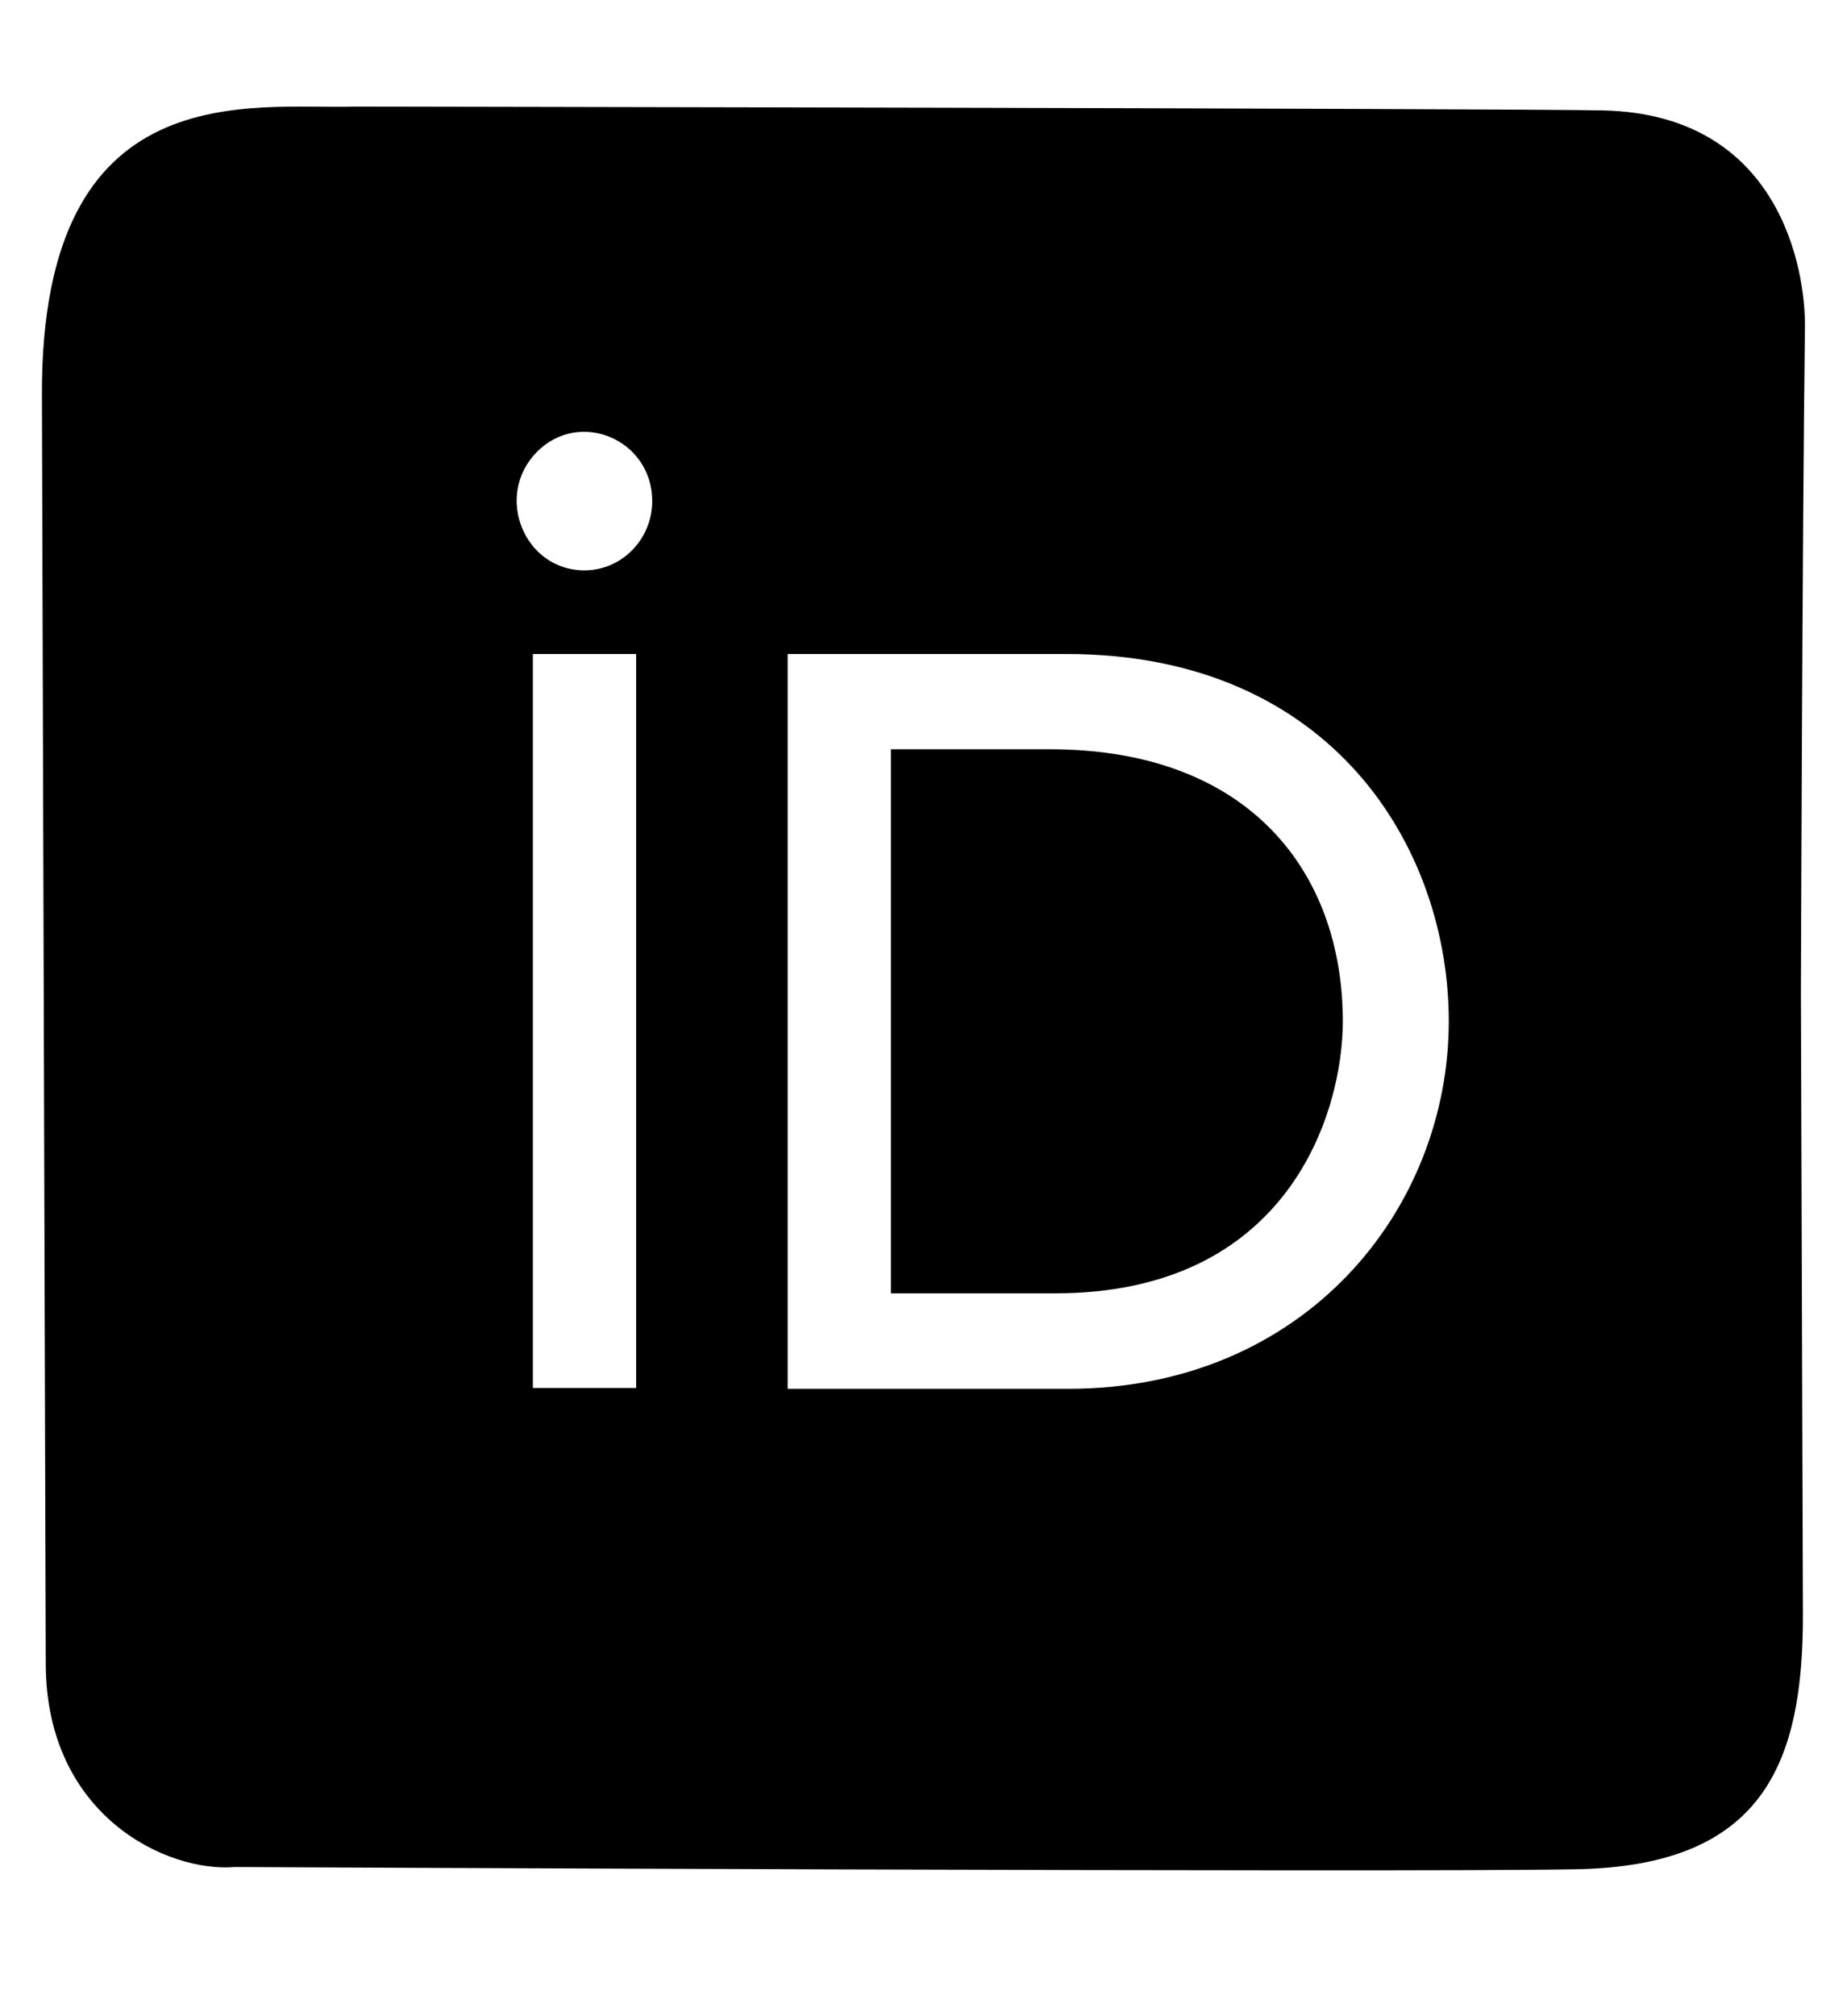 <?xml version="1.0" encoding="UTF-8" standalone="no"?>
<svg
   xmlns:dc="http://purl.org/dc/elements/1.1/"
   xmlns:cc="http://creativecommons.org/ns#"
   xmlns:rdf="http://www.w3.org/1999/02/22-rdf-syntax-ns#"
   xmlns:svg="http://www.w3.org/2000/svg"
   xmlns="http://www.w3.org/2000/svg"
   xmlns:sodipodi="http://sodipodi.sourceforge.net/DTD/sodipodi-0.dtd"
   xmlns:inkscape="http://www.inkscape.org/namespaces/inkscape"
   aria-hidden="true"
   focusable="false"
   data-prefix="fab"
   data-icon="orcid"
   class="svg-inline--fa fa-orcid fa-w-16"
   role="img"
   viewBox="0 0 464 512"
   version="1.1"
   id="svg4"
   sodipodi:docname="orcid.svg"
   inkscape:version="1.0.2-2 (e86c870879, 2021-01-15)"
   width="464"
   height="512">
  <defs
     id="defs8">
    <clipPath
       clipPathUnits="userSpaceOnUse"
       id="clipPath45">
      <g
         inkscape:label="Clip"
         id="use47"
         style="fill:#ff0000">
        <path
           fill="currentColor"
           d="m 603.925,119.453 h -352 c -26.51,0 -48,21.49 -48,48 v 352 c 0,26.51 21.49,48 48,48 h 352 c 26.51,0 48,-21.49 48,-48 v -352 c 0,-26.51 -21.49,-48 -48,-48 z"
           id="path32"
           sodipodi:nodetypes="sssssssss"
           style="fill:#ff0000" />
        <path
           d="m 360.731,489.267 c 137.123,0 212.134,-113.618 212.134,-211.975 0,-3.179 0,-6.404 -0.136,-9.584 a 151.816,151.816 0 0 0 37.222,-38.652 151.203,151.203 0 0 1 -42.899,11.764 74.966,74.966 0 0 0 32.861,-41.264 148.364,148.364 0 0 1 -47.396,18.009 74.625,74.625 0 0 0 -127.085,67.994 211.771,211.771 0 0 1 -153.679,-77.873 74.693,74.693 0 0 0 23.119,99.515 75.465,75.465 0 0 1 -33.747,-9.266 v 1.022 a 74.67,74.67 0 0 0 59.773,73.081 72.74,72.74 0 0 1 -19.644,2.612 73.353,73.353 0 0 1 -13.944,-1.294 74.557,74.557 0 0 0 69.652,51.711 149.613,149.613 0 0 1 -92.657,31.953 143.527,143.527 0 0 1 -17.714,-1.022 212.202,212.202 0 0 0 114.14,33.27 z"
           id="path34"
           style="fill:#ff0000;stroke-width:22.71" />
      </g>
    </clipPath>
  </defs>
  <sodipodi:namedview
     pagecolor="#ffffff"
     bordercolor="#666666"
     borderopacity="1"
     objecttolerance="10"
     gridtolerance="10"
     guidetolerance="10"
     inkscape:pageopacity="0"
     inkscape:pageshadow="2"
     inkscape:window-width="2400"
     inkscape:window-height="1271"
     id="namedview6"
     showgrid="false"
     inkscape:zoom="1.118115"
     inkscape:cx="362.41994"
     inkscape:cy="363.08211"
     inkscape:window-x="-9"
     inkscape:window-y="-9"
     inkscape:window-maximized="1"
     inkscape:current-layer="svg4"
     inkscape:document-rotation="0" />
  <path
     fill="currentColor"
     d="m 266.765,190.315 h -40.38 v 138.195 h 41.743 c 59.462,0 73.092,-46.128 73.092,-69.102 0,-37.413 -23.338,-69.093 -74.455,-69.093 z M 90.461,27.07 C 64.102,27.937 10.405,17.988 10.654,100.255 L 11.627,422.705 c 0.116,38.534 30.804,52.95 48.042,51.528 0,0 297.127,1.421 341.093,0.559 47.401,-0.93 57.49,-27.067 57.37,-64.977 l -0.502,-157.765 c 0,0 0.349,-117.492 1.019,-168.889 C 458.838,68.606 452.363,28.996 407.281,28.043 383.987,27.55 90.461,27.07 90.461,27.07 Z M 161.648,352.554 h -26.24 V 166.119 h 26.24 z m -13.12,-207.675 c -15.333,0 -23.008,-18.94 -12.168,-30.016 10.84,-11.076 29.377,-3.233 29.377,12.433 -0.034,9.697 -7.719,17.549 -17.209,17.583 z M 271.382,352.769 H 200.155 V 166.119 h 70.876 c 67.473,0 97.115,49.264 97.115,93.307 -0.035,47.871 -36.634,93.343 -96.764,93.343 z"
     id="path2"
     sodipodi:nodetypes="sccssssssssscsssccccccsccsccscs"
     style="stroke-width:0.889" />
</svg>

